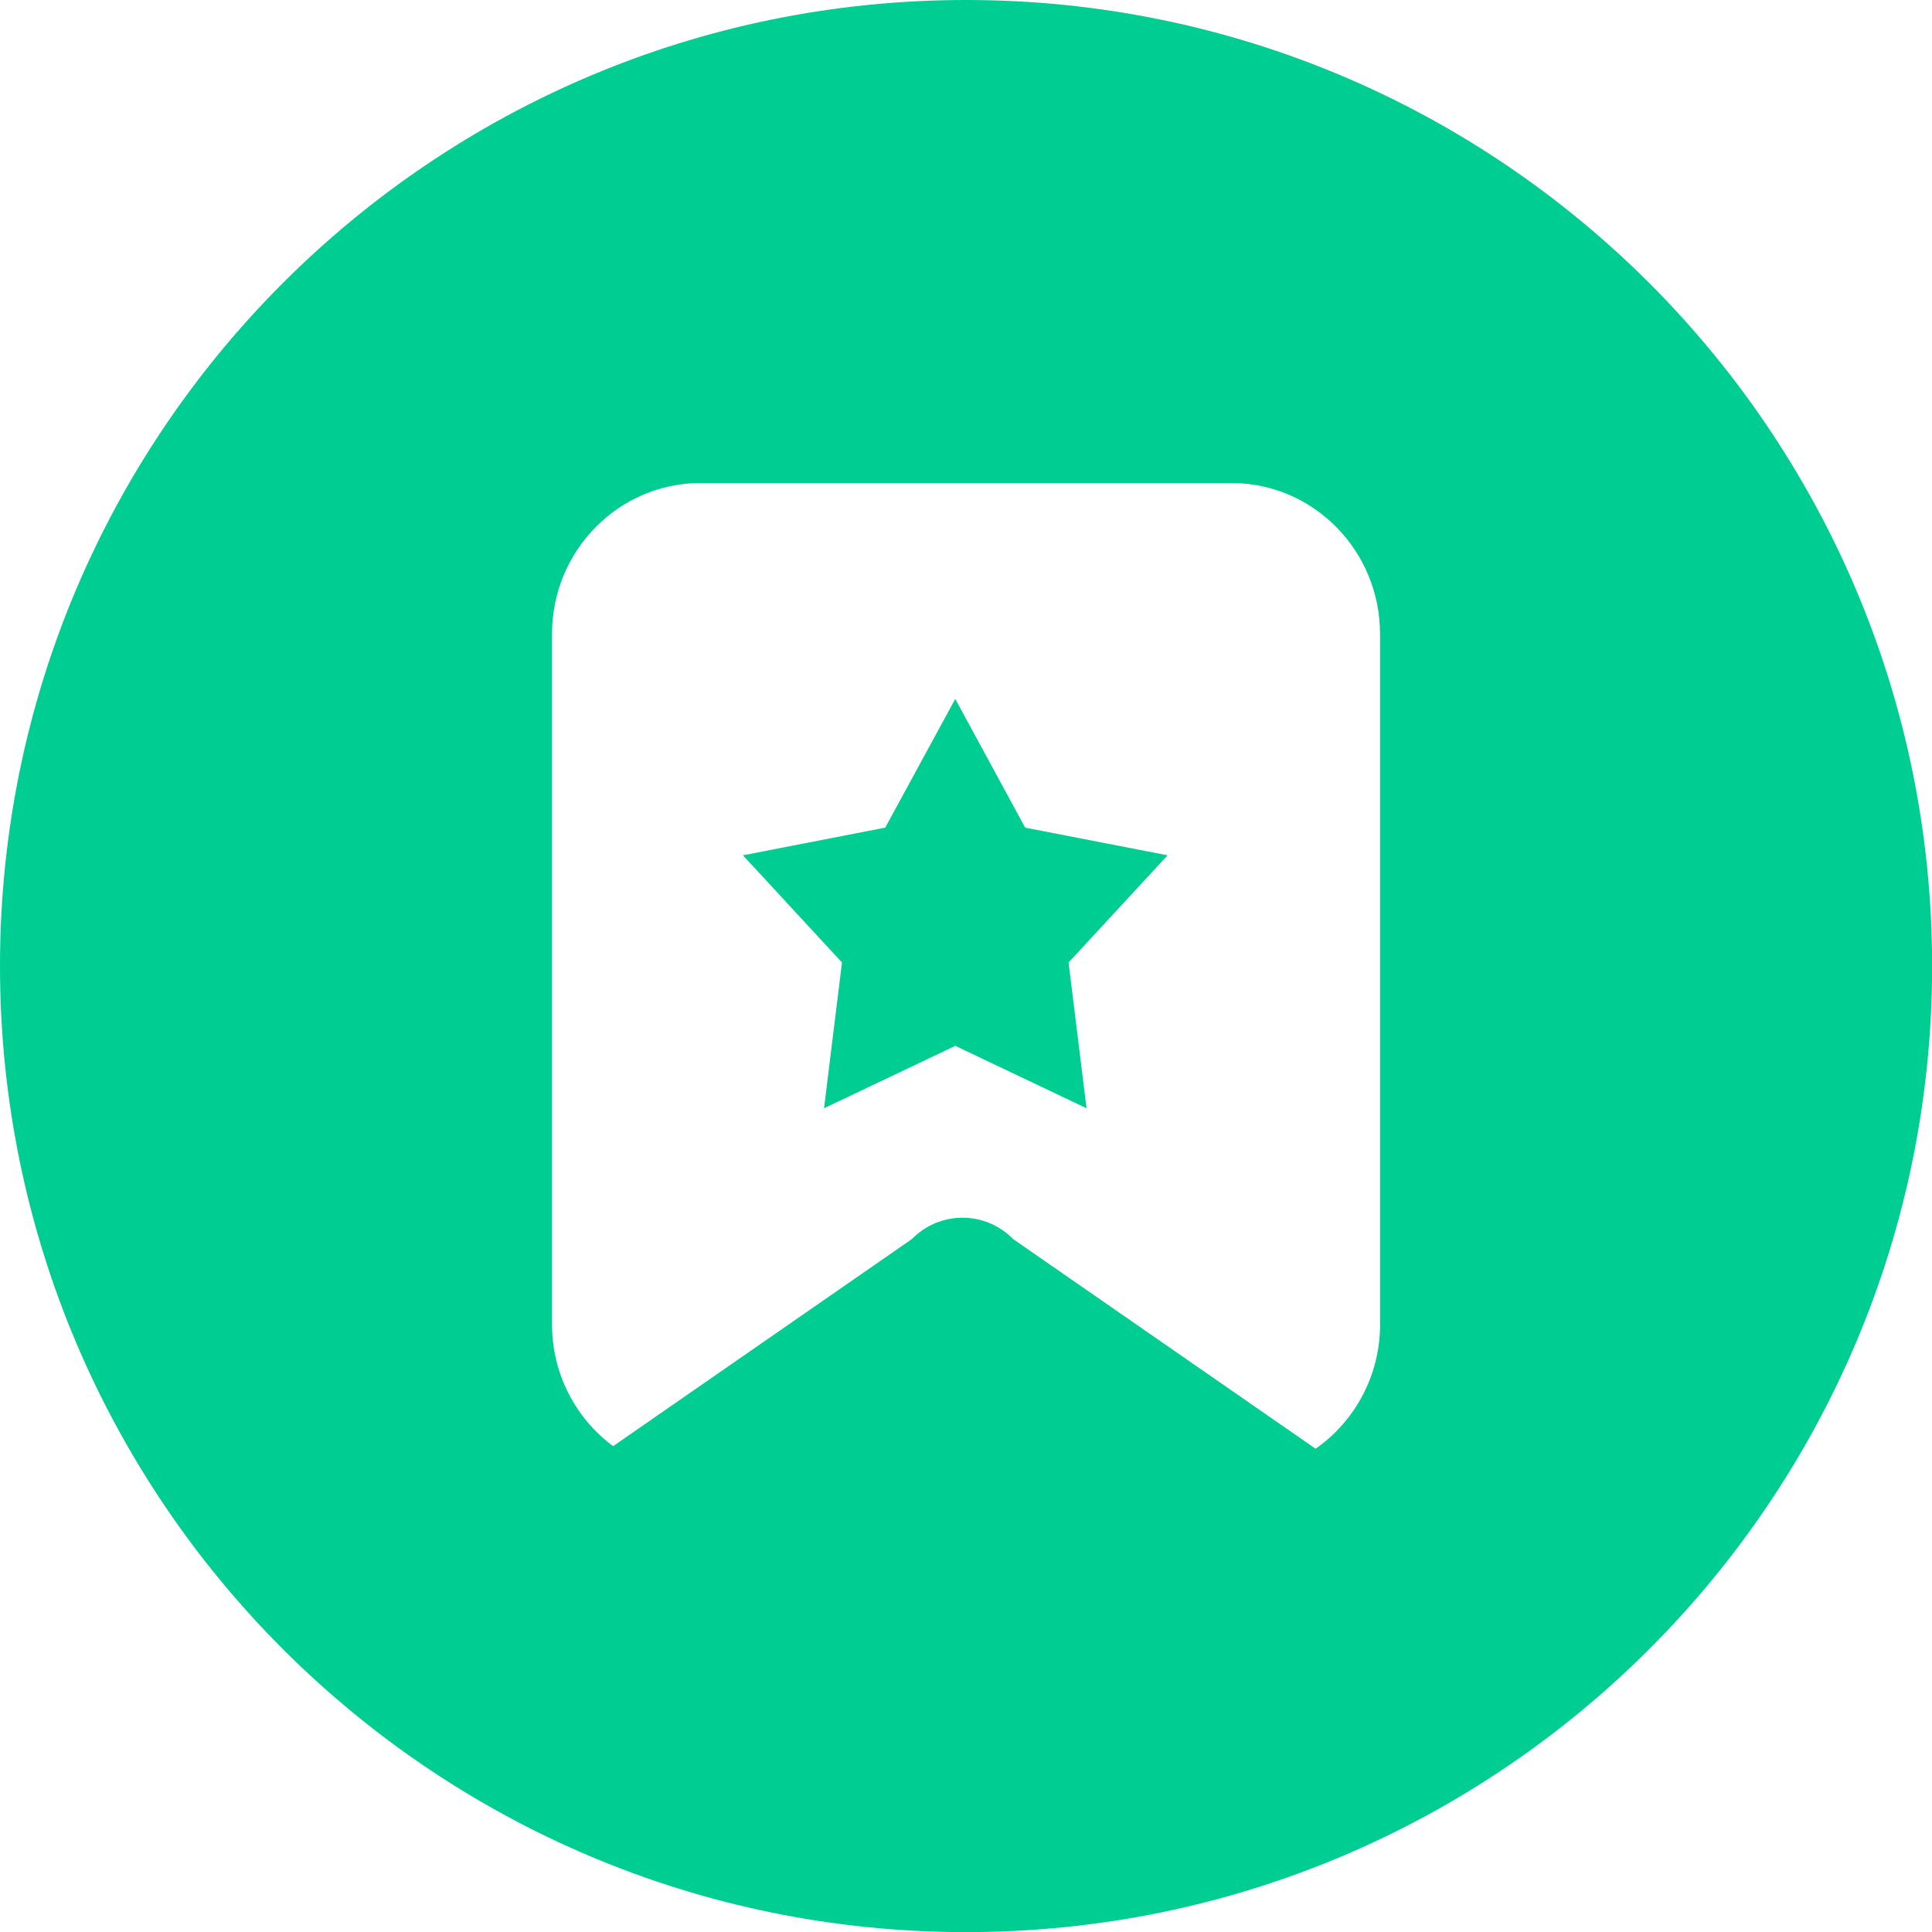 <?xml version="1.0" encoding="utf-8"?>
<!-- Generator: Adobe Illustrator 16.0.0, SVG Export Plug-In . SVG Version: 6.00 Build 0)  -->
<!DOCTYPE svg PUBLIC "-//W3C//DTD SVG 1.1//EN" "http://www.w3.org/Graphics/SVG/1.1/DTD/svg11.dtd">
<svg version="1.1" id="图层_1" xmlns="http://www.w3.org/2000/svg" xmlns:xlink="http://www.w3.org/1999/xlink" x="0px" y="0px"
	 width="33.998px" height="34px" viewBox="-5.272 50.631 33.998 34" enable-background="new -5.272 50.631 33.998 34"
	 xml:space="preserve">
<g>
	<g>
		<path fill-rule="evenodd" clip-rule="evenodd" fill="#00CD91" d="M12.768,65.195l-1.23-2.264l-1.232,2.264l-2.504,0.487
			l1.743,1.886l-0.316,2.565l2.31-1.098l2.309,1.098l-0.316-2.565l1.742-1.886L12.768,65.195z M11.728,50.631
			c-9.389,0-17,7.611-17,17s7.611,17,17,17s17-7.611,17-17S21.116,50.631,11.728,50.631z M19.014,73.936
			c0,0.909-0.45,1.711-1.135,2.189l-5.322-3.689c-0.492-0.502-1.291-0.502-1.783,0L5.517,76.08
			c-0.651-0.482-1.075-1.262-1.075-2.145V61.788c0-1.468,1.171-2.657,2.615-2.657h9.341c1.443,0,2.615,1.189,2.615,2.657V73.936z"/>
	</g>
</g>
</svg>
